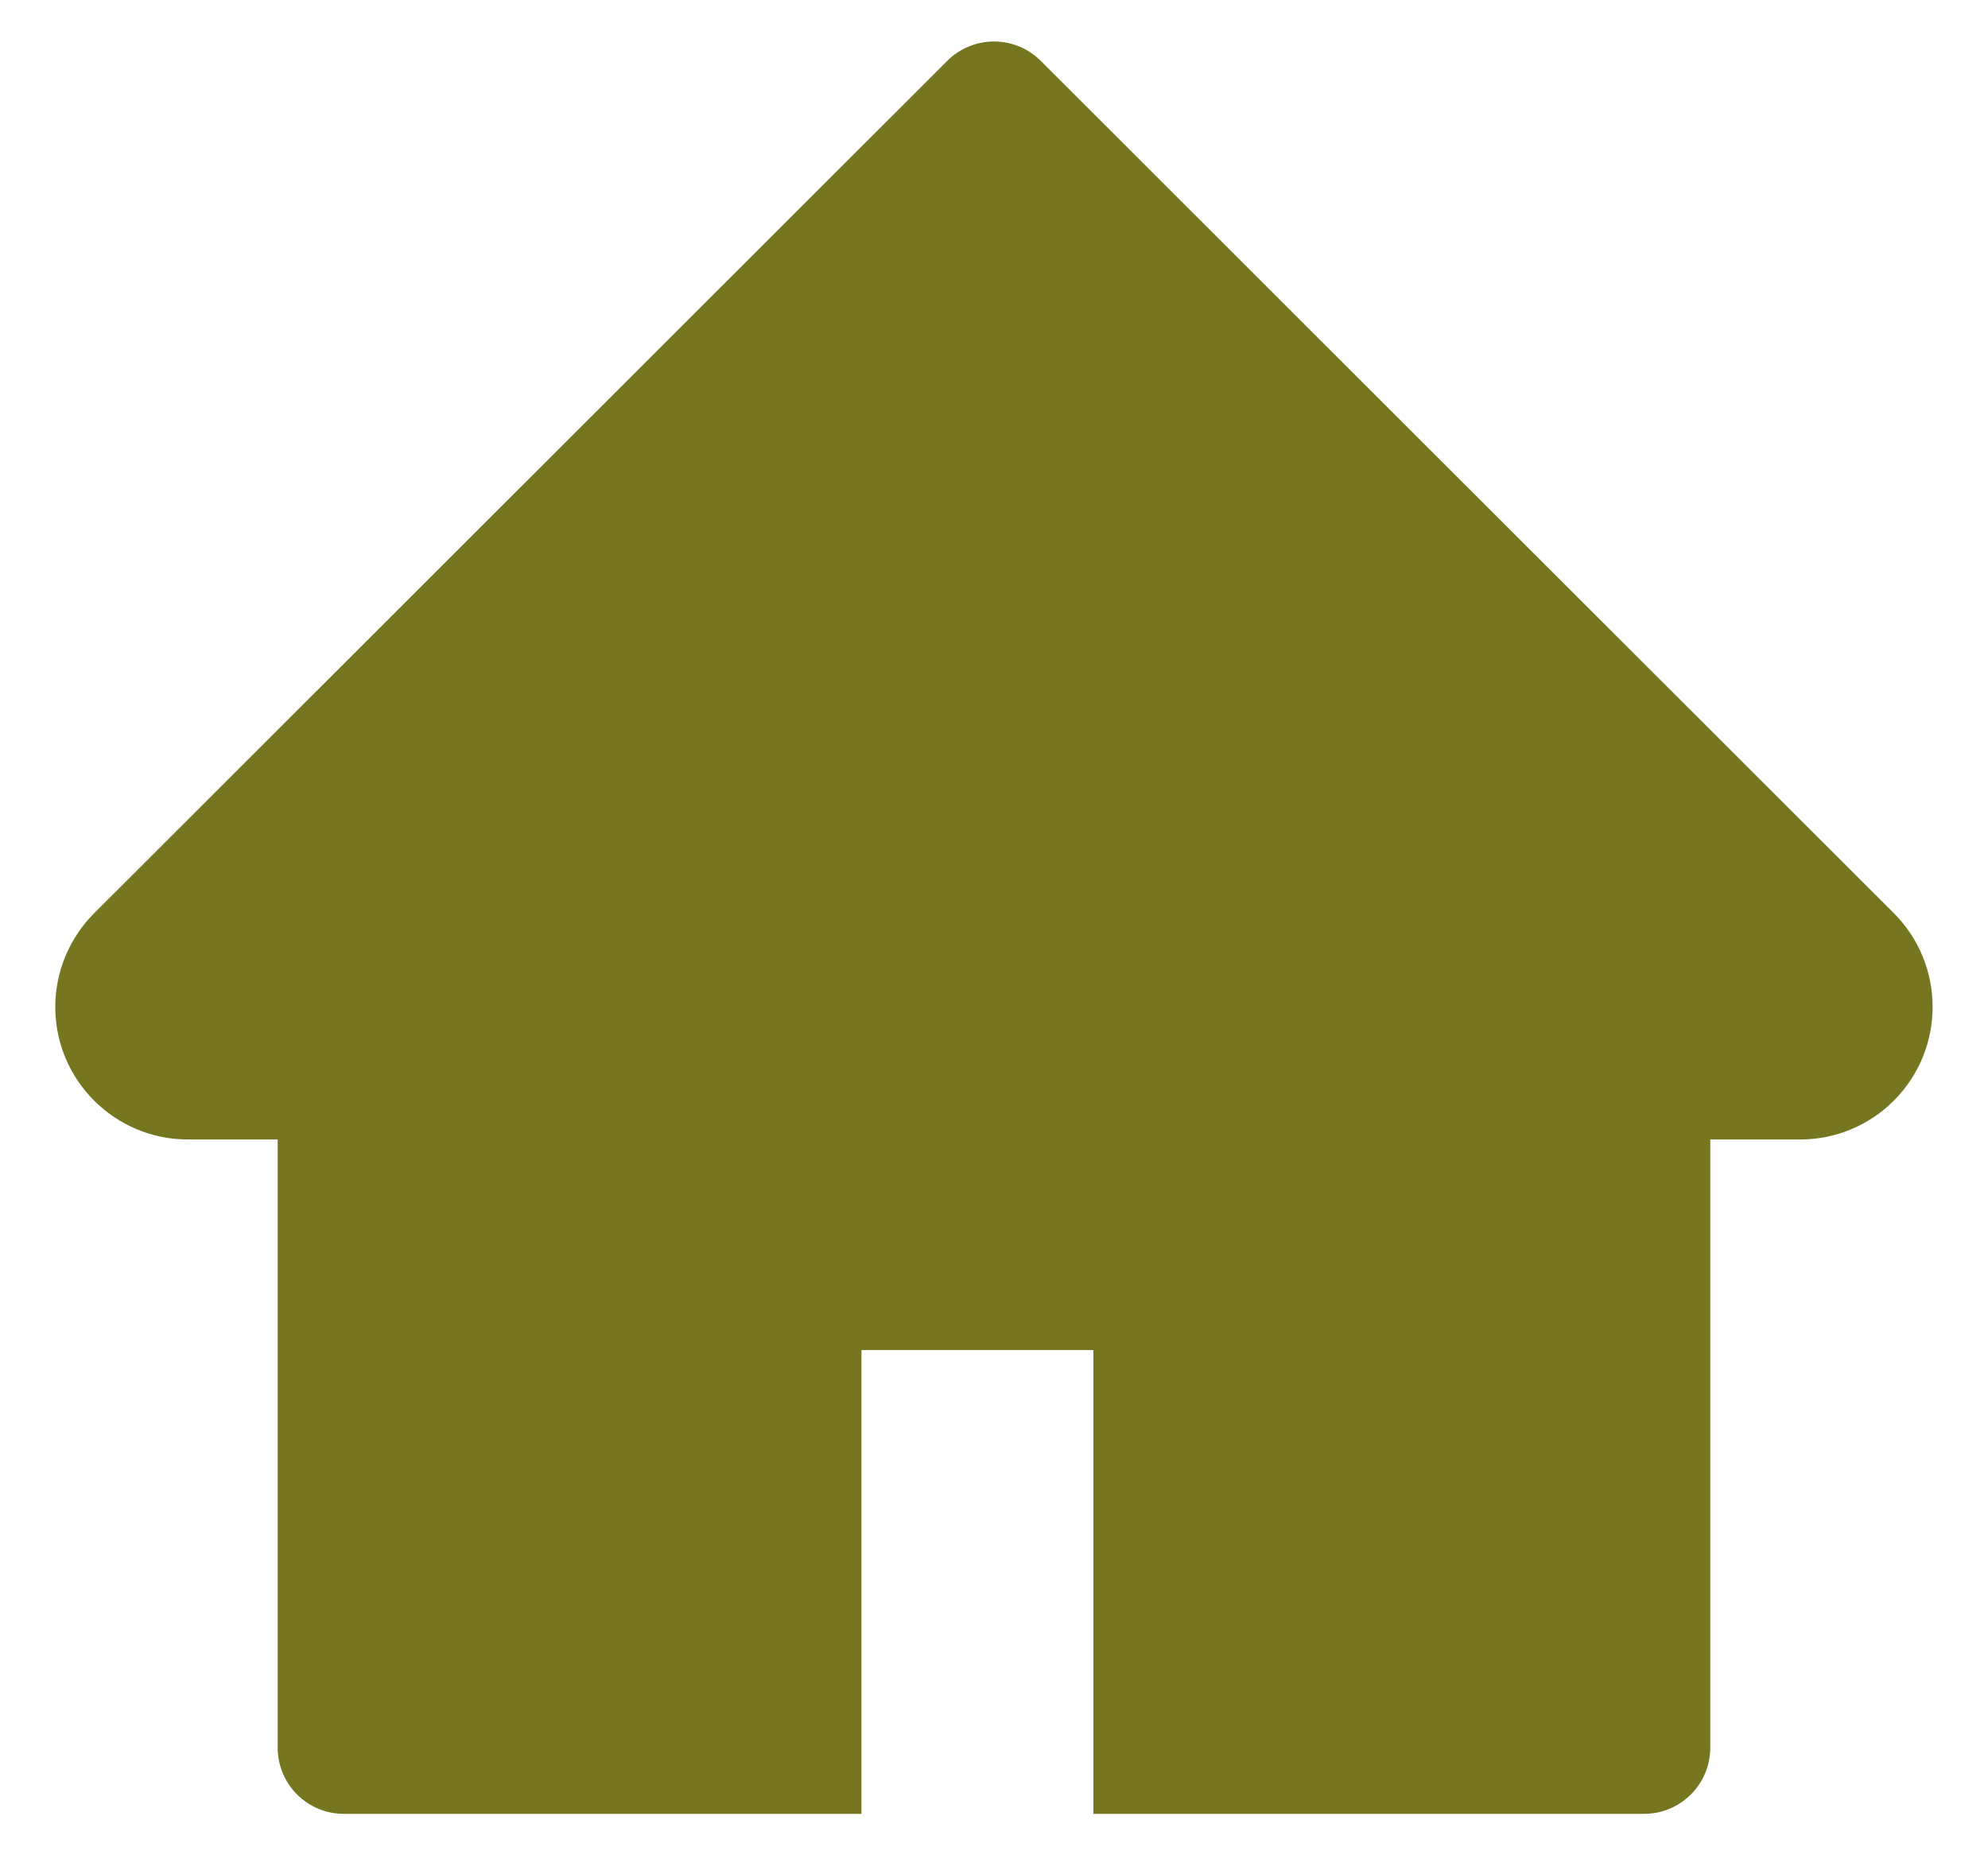 <svg width="30" height="28" viewBox="0 0 30 28" fill="none" xmlns="http://www.w3.org/2000/svg">
<path d="M28.578 13.781L15.706 0.919C15.613 0.826 15.503 0.752 15.382 0.702C15.261 0.652 15.131 0.626 15 0.626C14.869 0.626 14.739 0.652 14.618 0.702C14.496 0.752 14.386 0.826 14.294 0.919L1.422 13.781C1.047 14.156 0.834 14.666 0.834 15.197C0.834 16.3 1.731 17.197 2.834 17.197H4.19V26.375C4.19 26.928 4.637 27.375 5.19 27.375H13V20.375H16.5V27.375H24.809C25.362 27.375 25.809 26.928 25.809 26.375V17.197H27.166C27.697 17.197 28.206 16.987 28.581 16.609C29.359 15.828 29.359 14.562 28.578 13.781V13.781Z" fill="#767620"/>
</svg>
